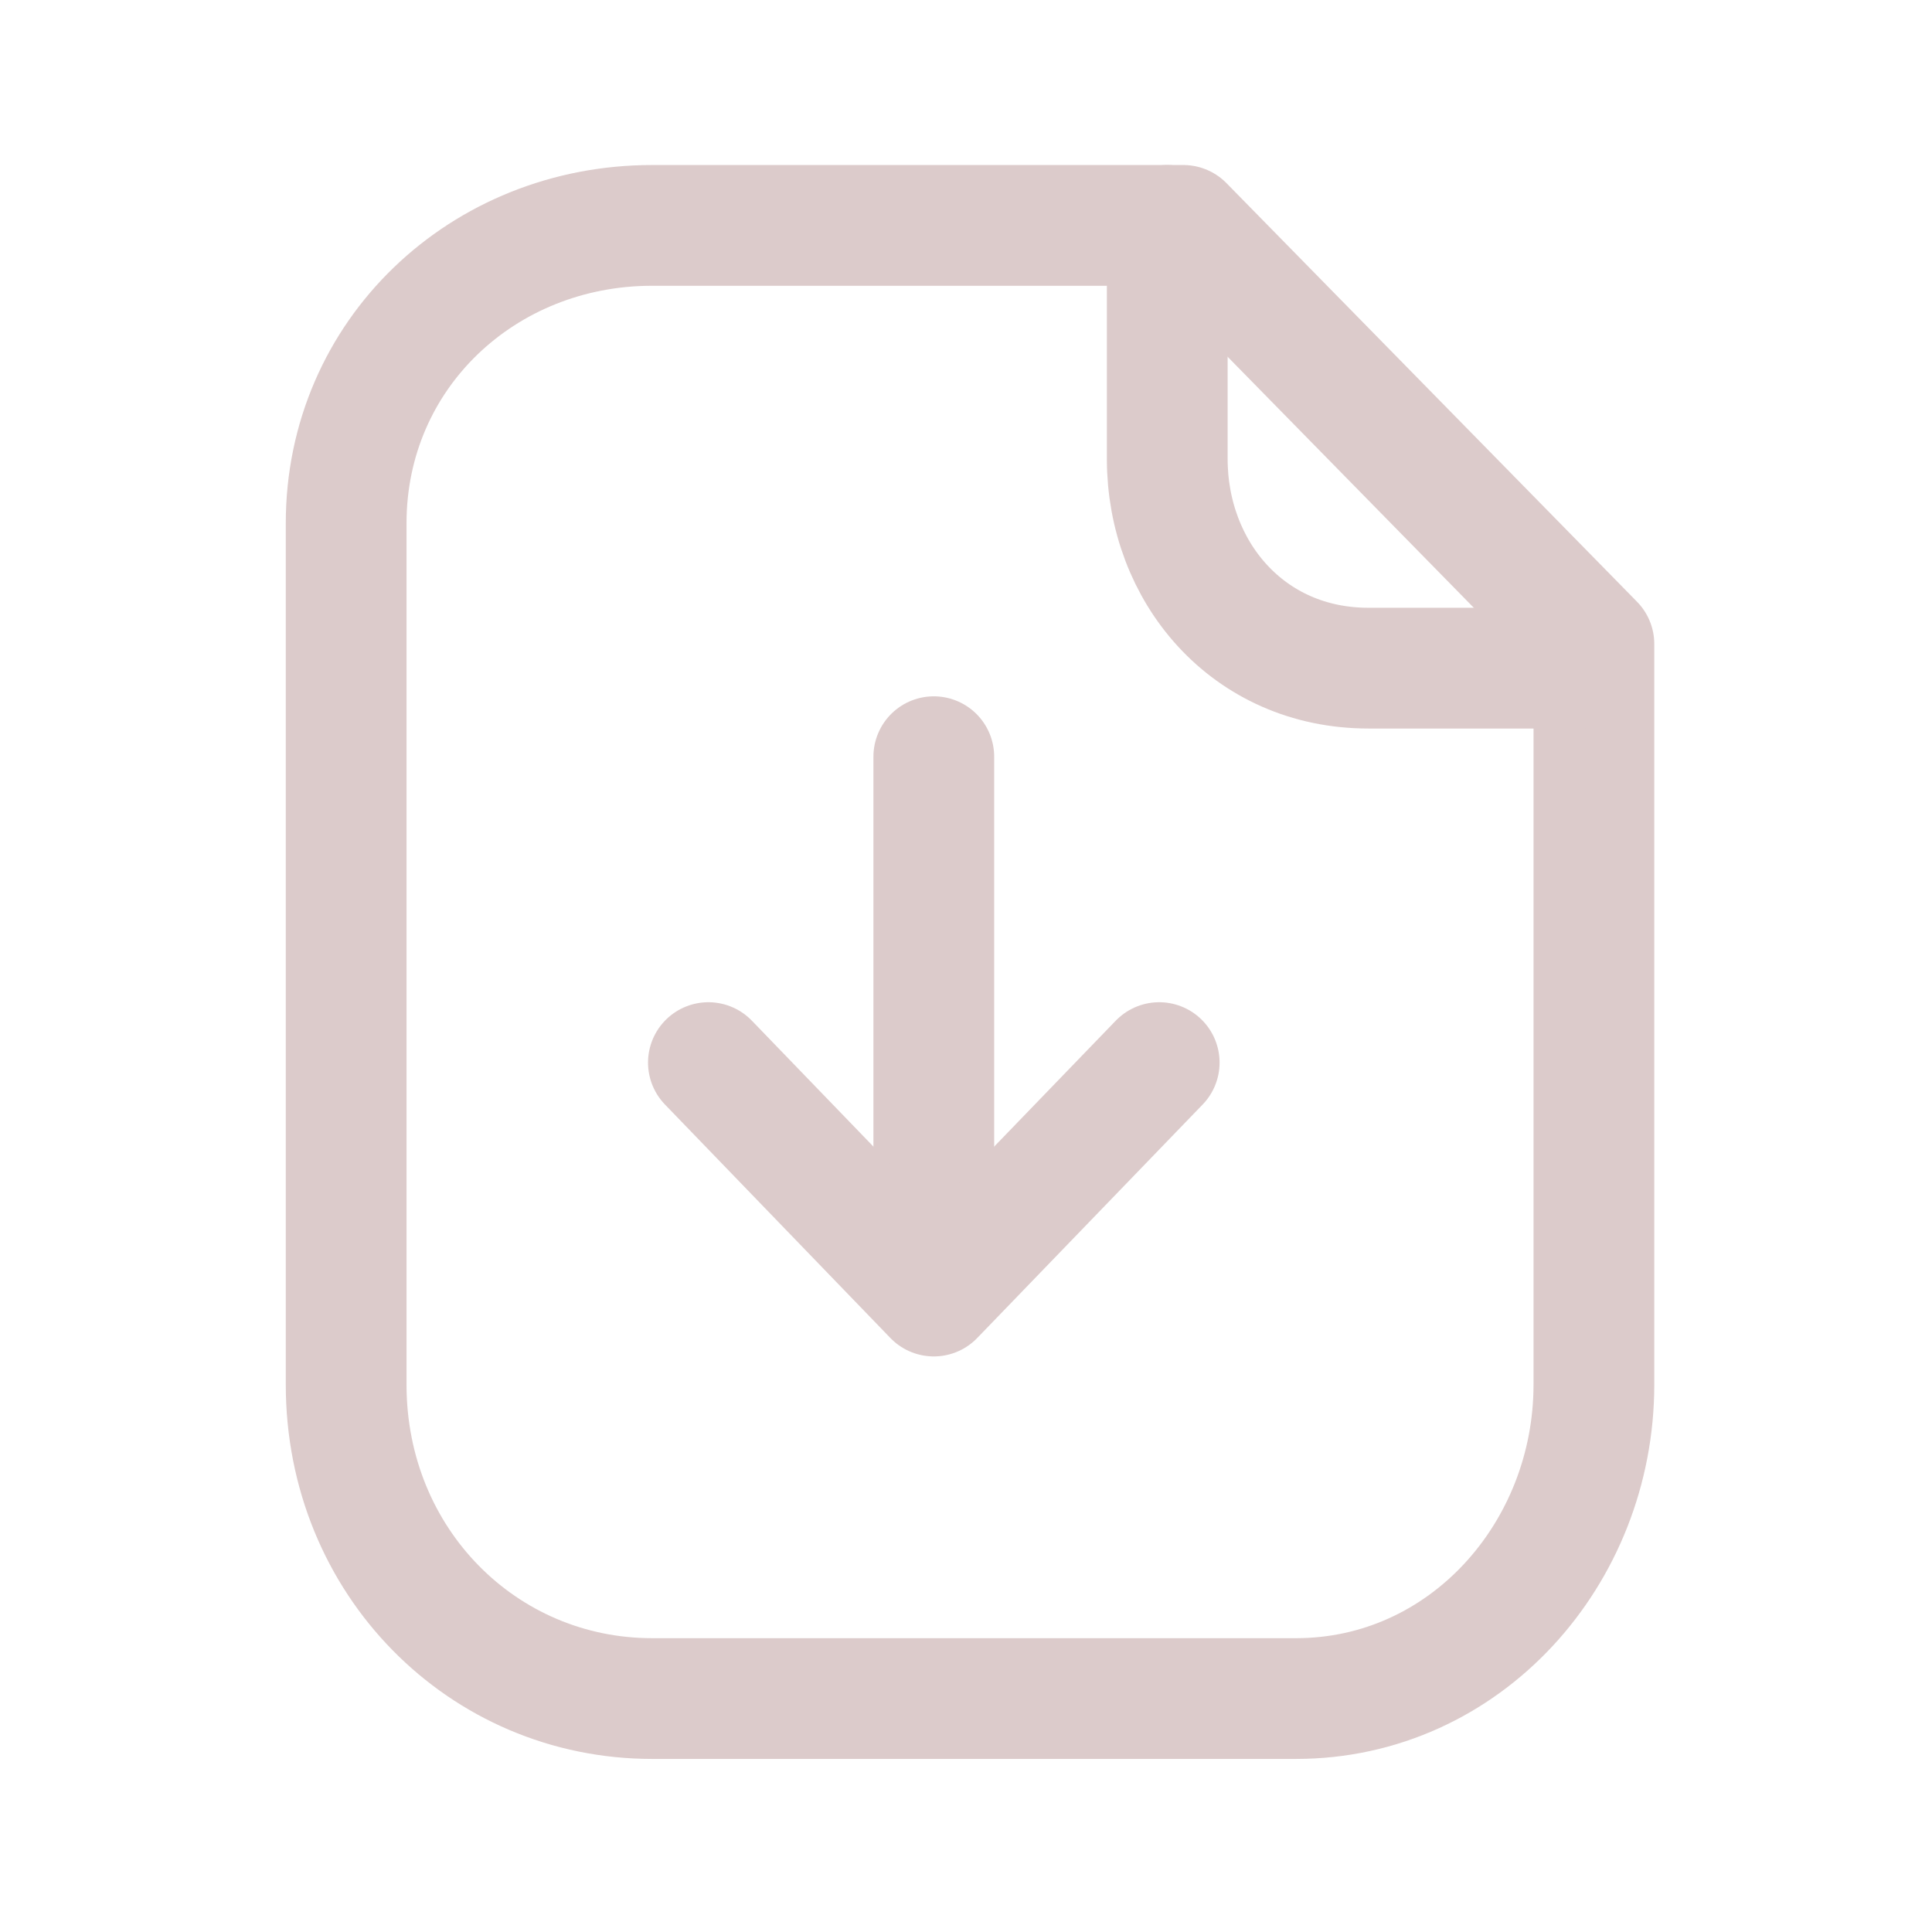 <?xml version="1.0" encoding="utf-8"?>
<!-- Generator: Adobe Illustrator 23.0.3, SVG Export Plug-In . SVG Version: 6.00 Build 0)  -->
<svg version="1.1" id="Layer_1" xmlns="http://www.w3.org/2000/svg" xmlns:xlink="http://www.w3.org/1999/xlink" x="0px" y="0px"
	 viewBox="0 0 24 24" style="enable-background:new 0 0 24 24;" xml:space="preserve">
<style type="text/css">
	.st0{fill:none;stroke:#DCCBCB;stroke-width:1.5;stroke-linecap:round;stroke-linejoin:round;}
</style>
<path class="st0" d="M14.7,2.8H8.1C6,2.8,4.3,4.4,4.3,6.5v10.7c0,2.2,1.7,3.9,3.8,3.9h8c2.1,0,3.7-1.8,3.7-3.9V8L14.7,2.8z"/>
<path class="st0" d="M14.5,2.8v2.9c0,1.4,1,2.6,2.5,2.6c1.2,0,2.6,0,2.7,0"/>
<path class="st0" d="M11.6,16V9.4"/>
<path class="st0" d="M8.8,13.2l2.8,2.9l2.8-2.9"/>
</svg>
